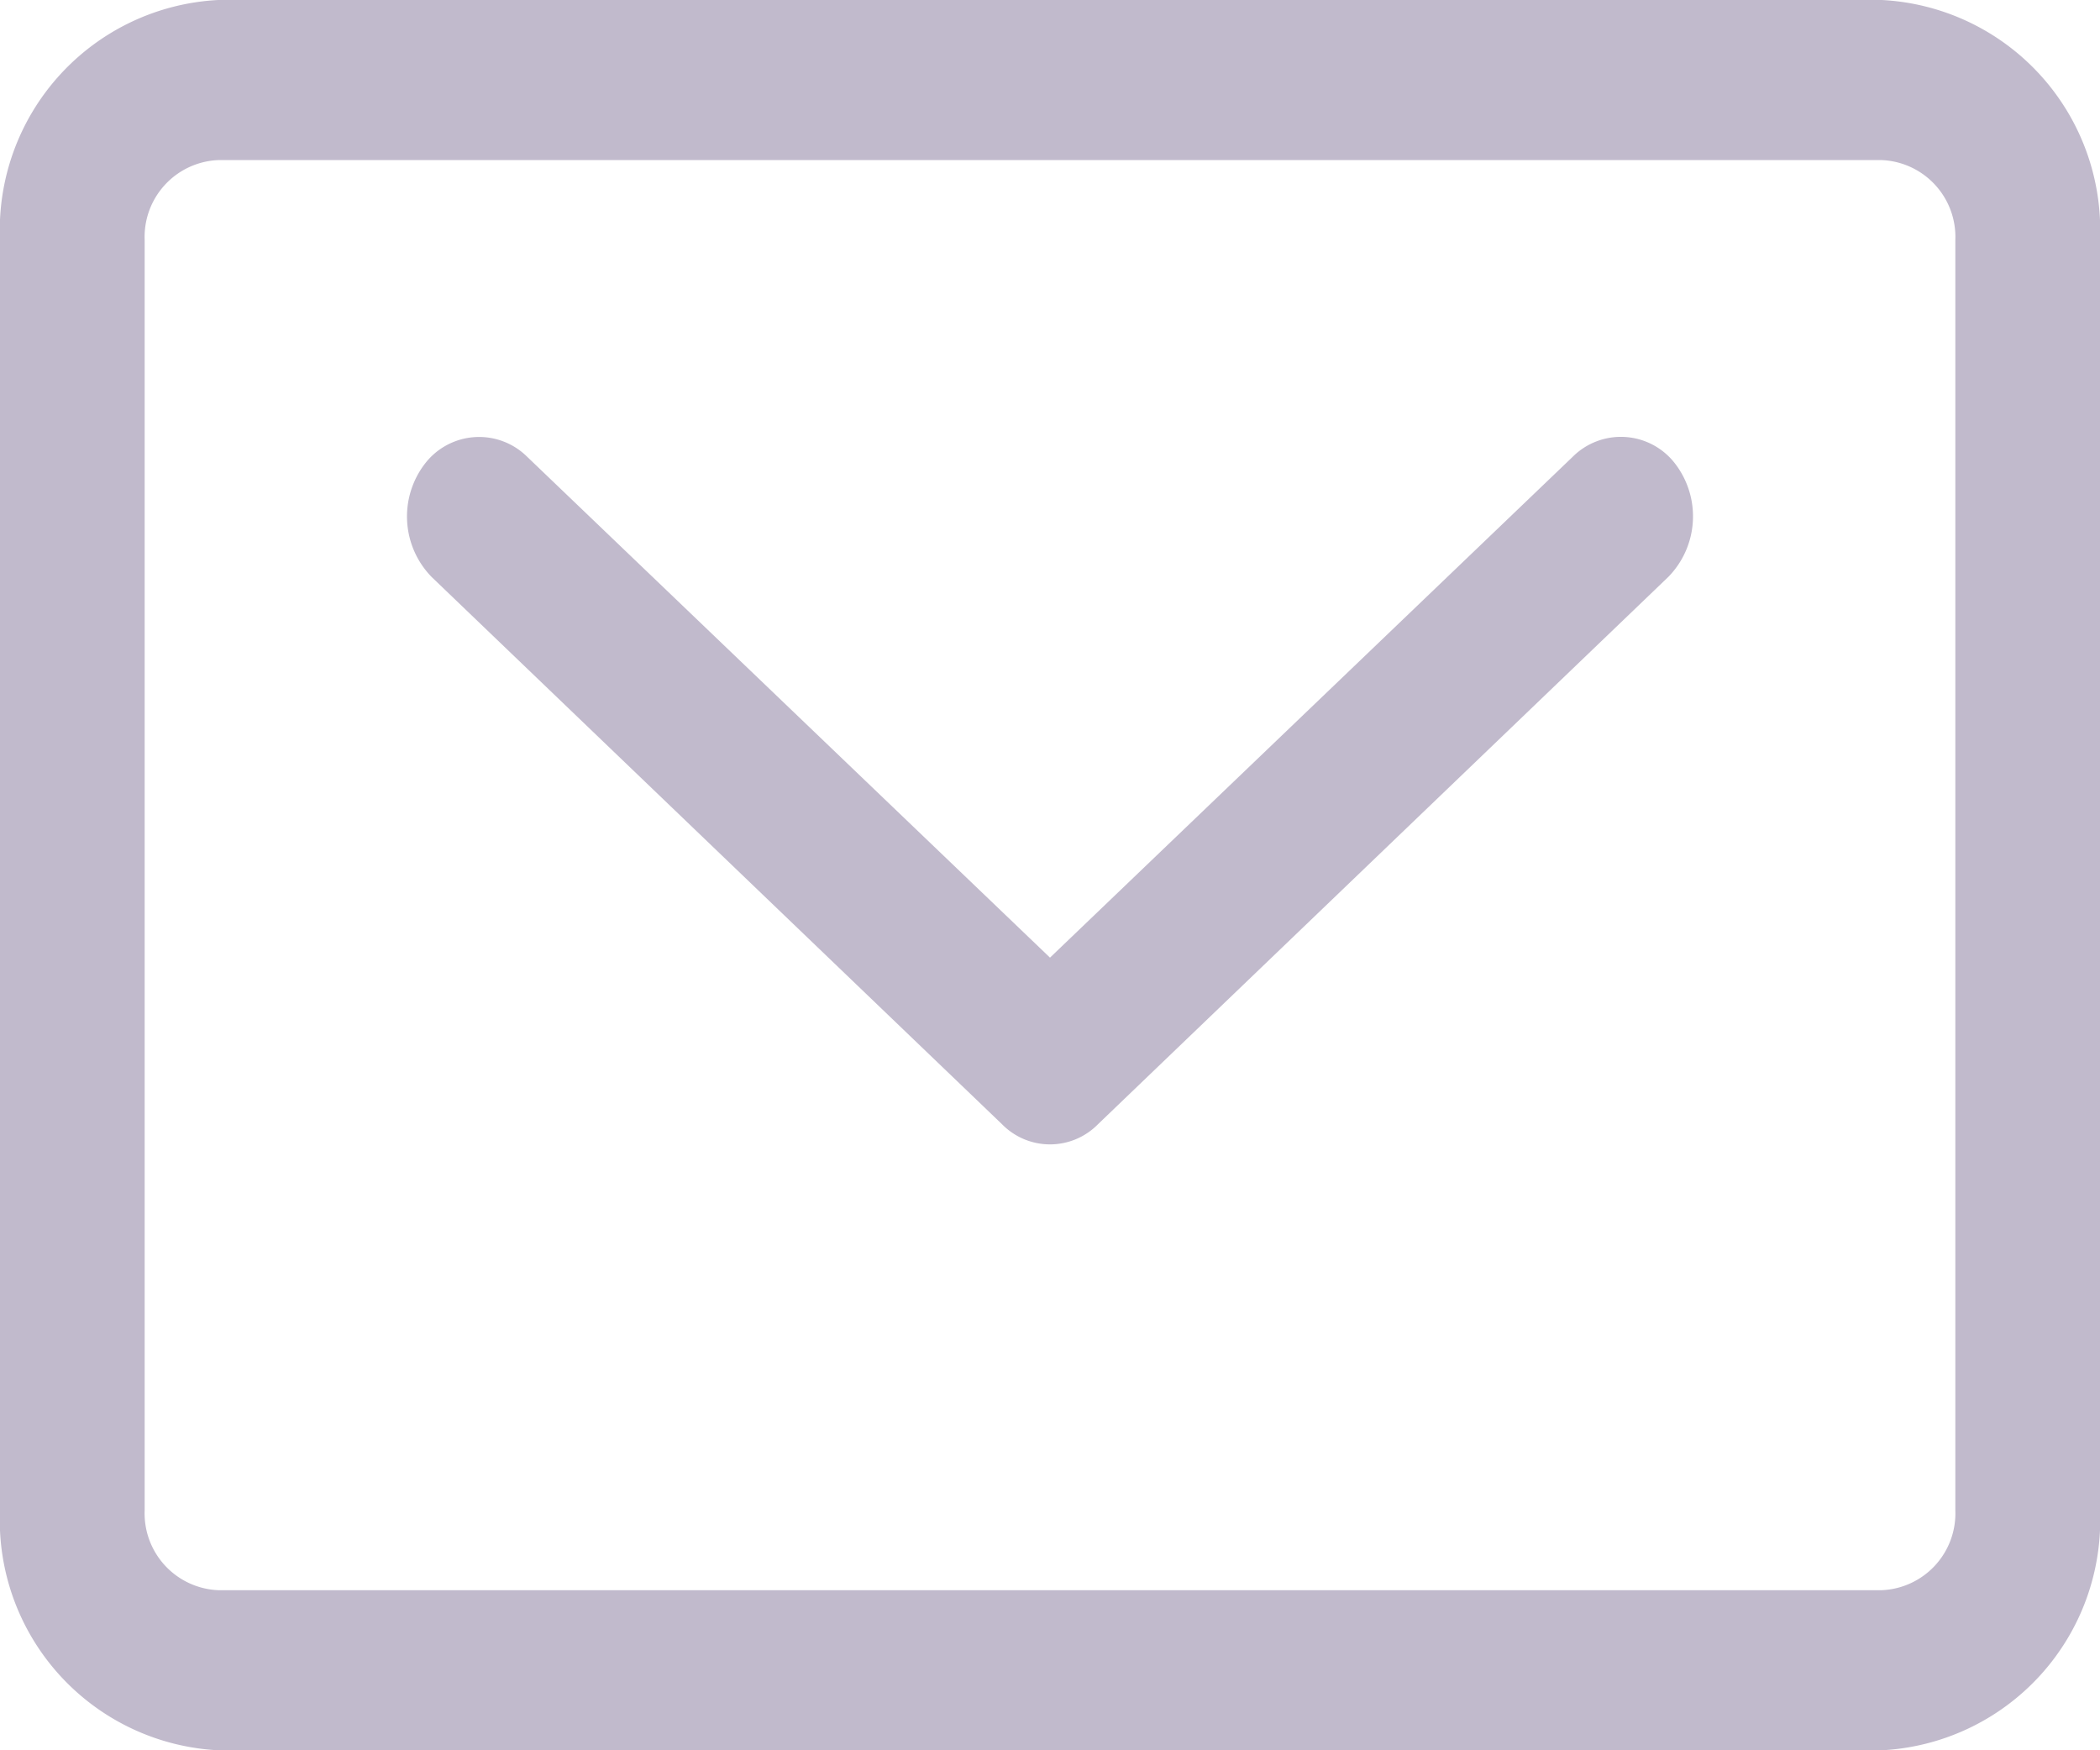 <svg xmlns="http://www.w3.org/2000/svg" width="18" height="15" viewBox="0 0 18 15">
  <defs>
    <style>
      .cls-1 {
        fill: #c1bacc;
        fill-rule: evenodd;
      }
    </style>
  </defs>
  <path id="icon_email" data-name="icon email" class="cls-1" d="M1345.48,19.915L1341,24.207l-4.48-4.291a0.585,0.585,0,0,0-.88.061,0.742,0.742,0,0,0,.06.968l4.89,4.691a0.576,0.576,0,0,0,.82,0l4.89-4.692a0.742,0.742,0,0,0,.06-0.968A0.585,0.585,0,0,0,1345.48,19.915ZM1348.13,16h-14.26a1.974,1.974,0,0,0-1.87,2.058V28.942A1.974,1.974,0,0,0,1333.87,31h14.26a1.974,1.974,0,0,0,1.87-2.058V18.058A1.974,1.974,0,0,0,1348.13,16Zm0.63,12.942a0.659,0.659,0,0,1-.63.686h-14.26a0.659,0.659,0,0,1-.63-0.686V18.058a0.659,0.659,0,0,1,.63-0.686h14.26a0.659,0.659,0,0,1,.63.686V28.942Z" transform="translate(-1332 -16)"/>
</svg>
